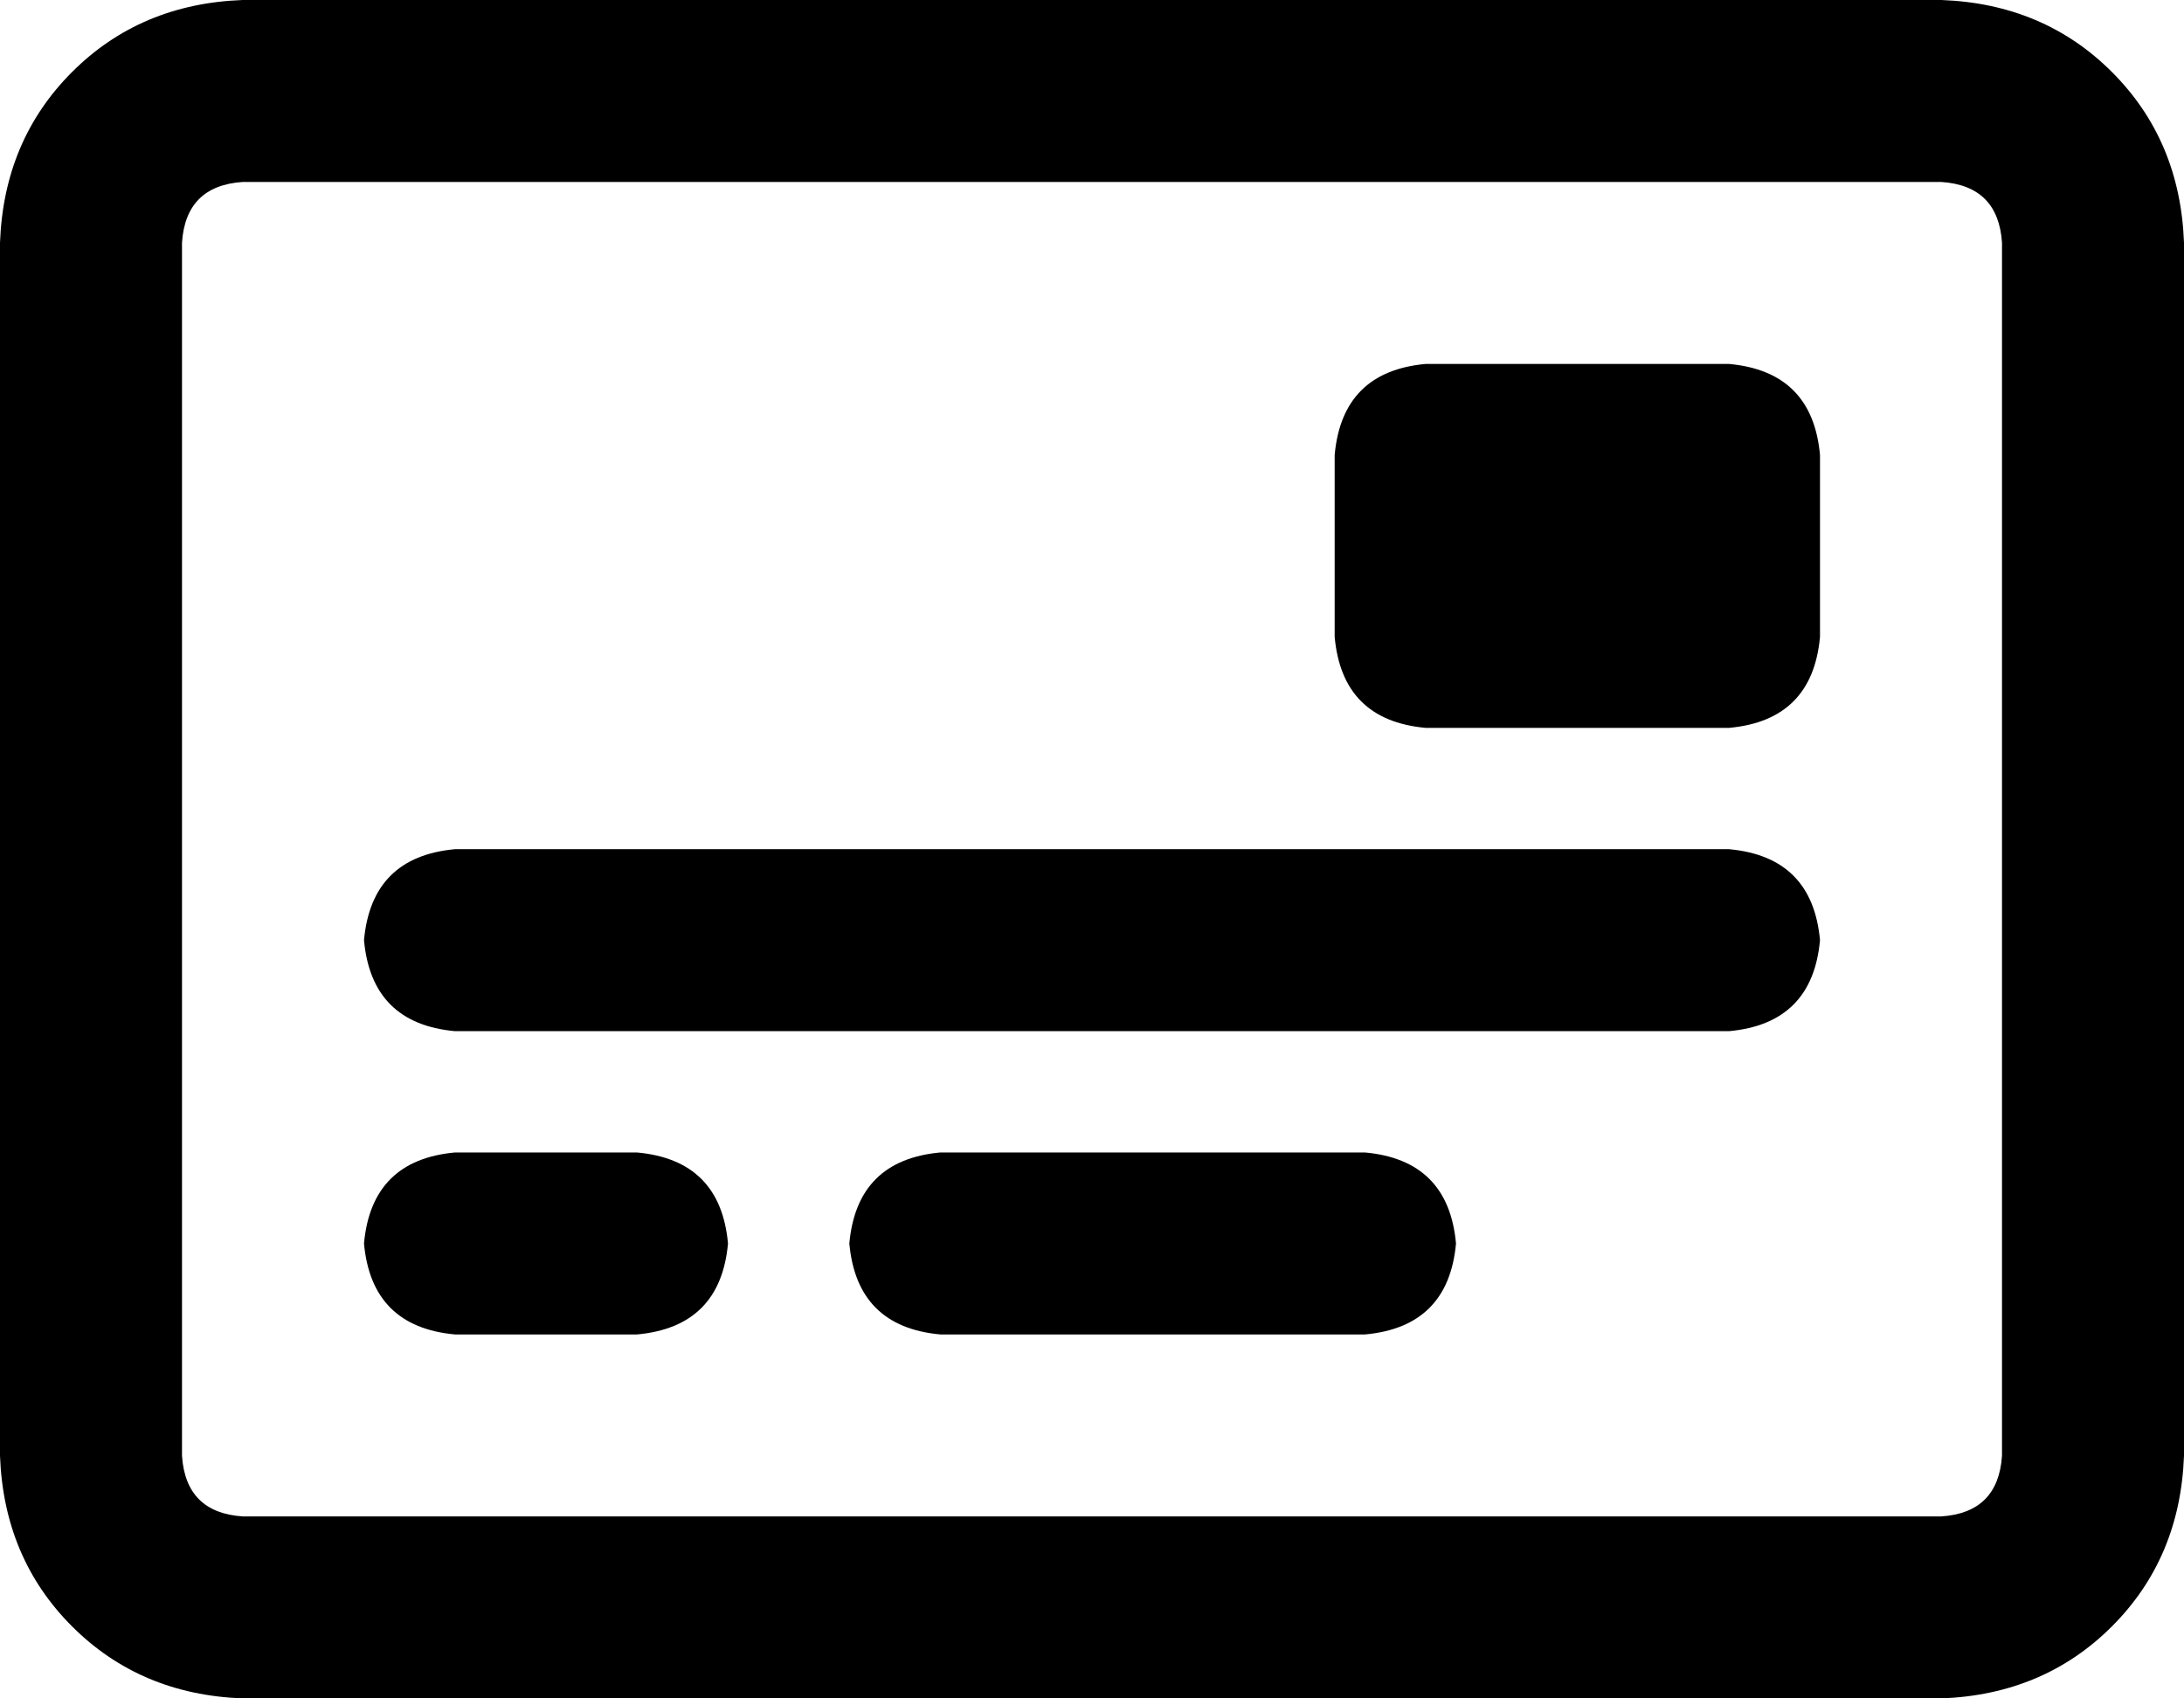 <svg xmlns="http://www.w3.org/2000/svg" viewBox="0 0 576 448">
  <path d="M 64 48 Q 49 49 48 64 L 48 384 L 48 384 Q 49 399 64 400 L 512 400 L 512 400 Q 527 399 528 384 L 528 64 L 528 64 Q 527 49 512 48 L 64 48 L 64 48 Z M 0 64 Q 1 37 19 19 L 19 19 L 19 19 Q 37 1 64 0 L 512 0 L 512 0 Q 539 1 557 19 Q 575 37 576 64 L 576 384 L 576 384 Q 575 411 557 429 Q 539 447 512 448 L 64 448 L 64 448 Q 37 447 19 429 Q 1 411 0 384 L 0 64 L 0 64 Z M 96 328 Q 98 306 120 304 L 168 304 L 168 304 Q 190 306 192 328 Q 190 350 168 352 L 120 352 L 120 352 Q 98 350 96 328 L 96 328 Z M 224 328 Q 226 306 248 304 L 360 304 L 360 304 Q 382 306 384 328 Q 382 350 360 352 L 248 352 L 248 352 Q 226 350 224 328 L 224 328 Z M 96 248 Q 98 226 120 224 L 456 224 L 456 224 Q 478 226 480 248 Q 478 270 456 272 L 120 272 L 120 272 Q 98 270 96 248 L 96 248 Z M 376 96 L 456 96 L 376 96 L 456 96 Q 478 98 480 120 L 480 168 L 480 168 Q 478 190 456 192 L 376 192 L 376 192 Q 354 190 352 168 L 352 120 L 352 120 Q 354 98 376 96 L 376 96 Z" />
</svg>
